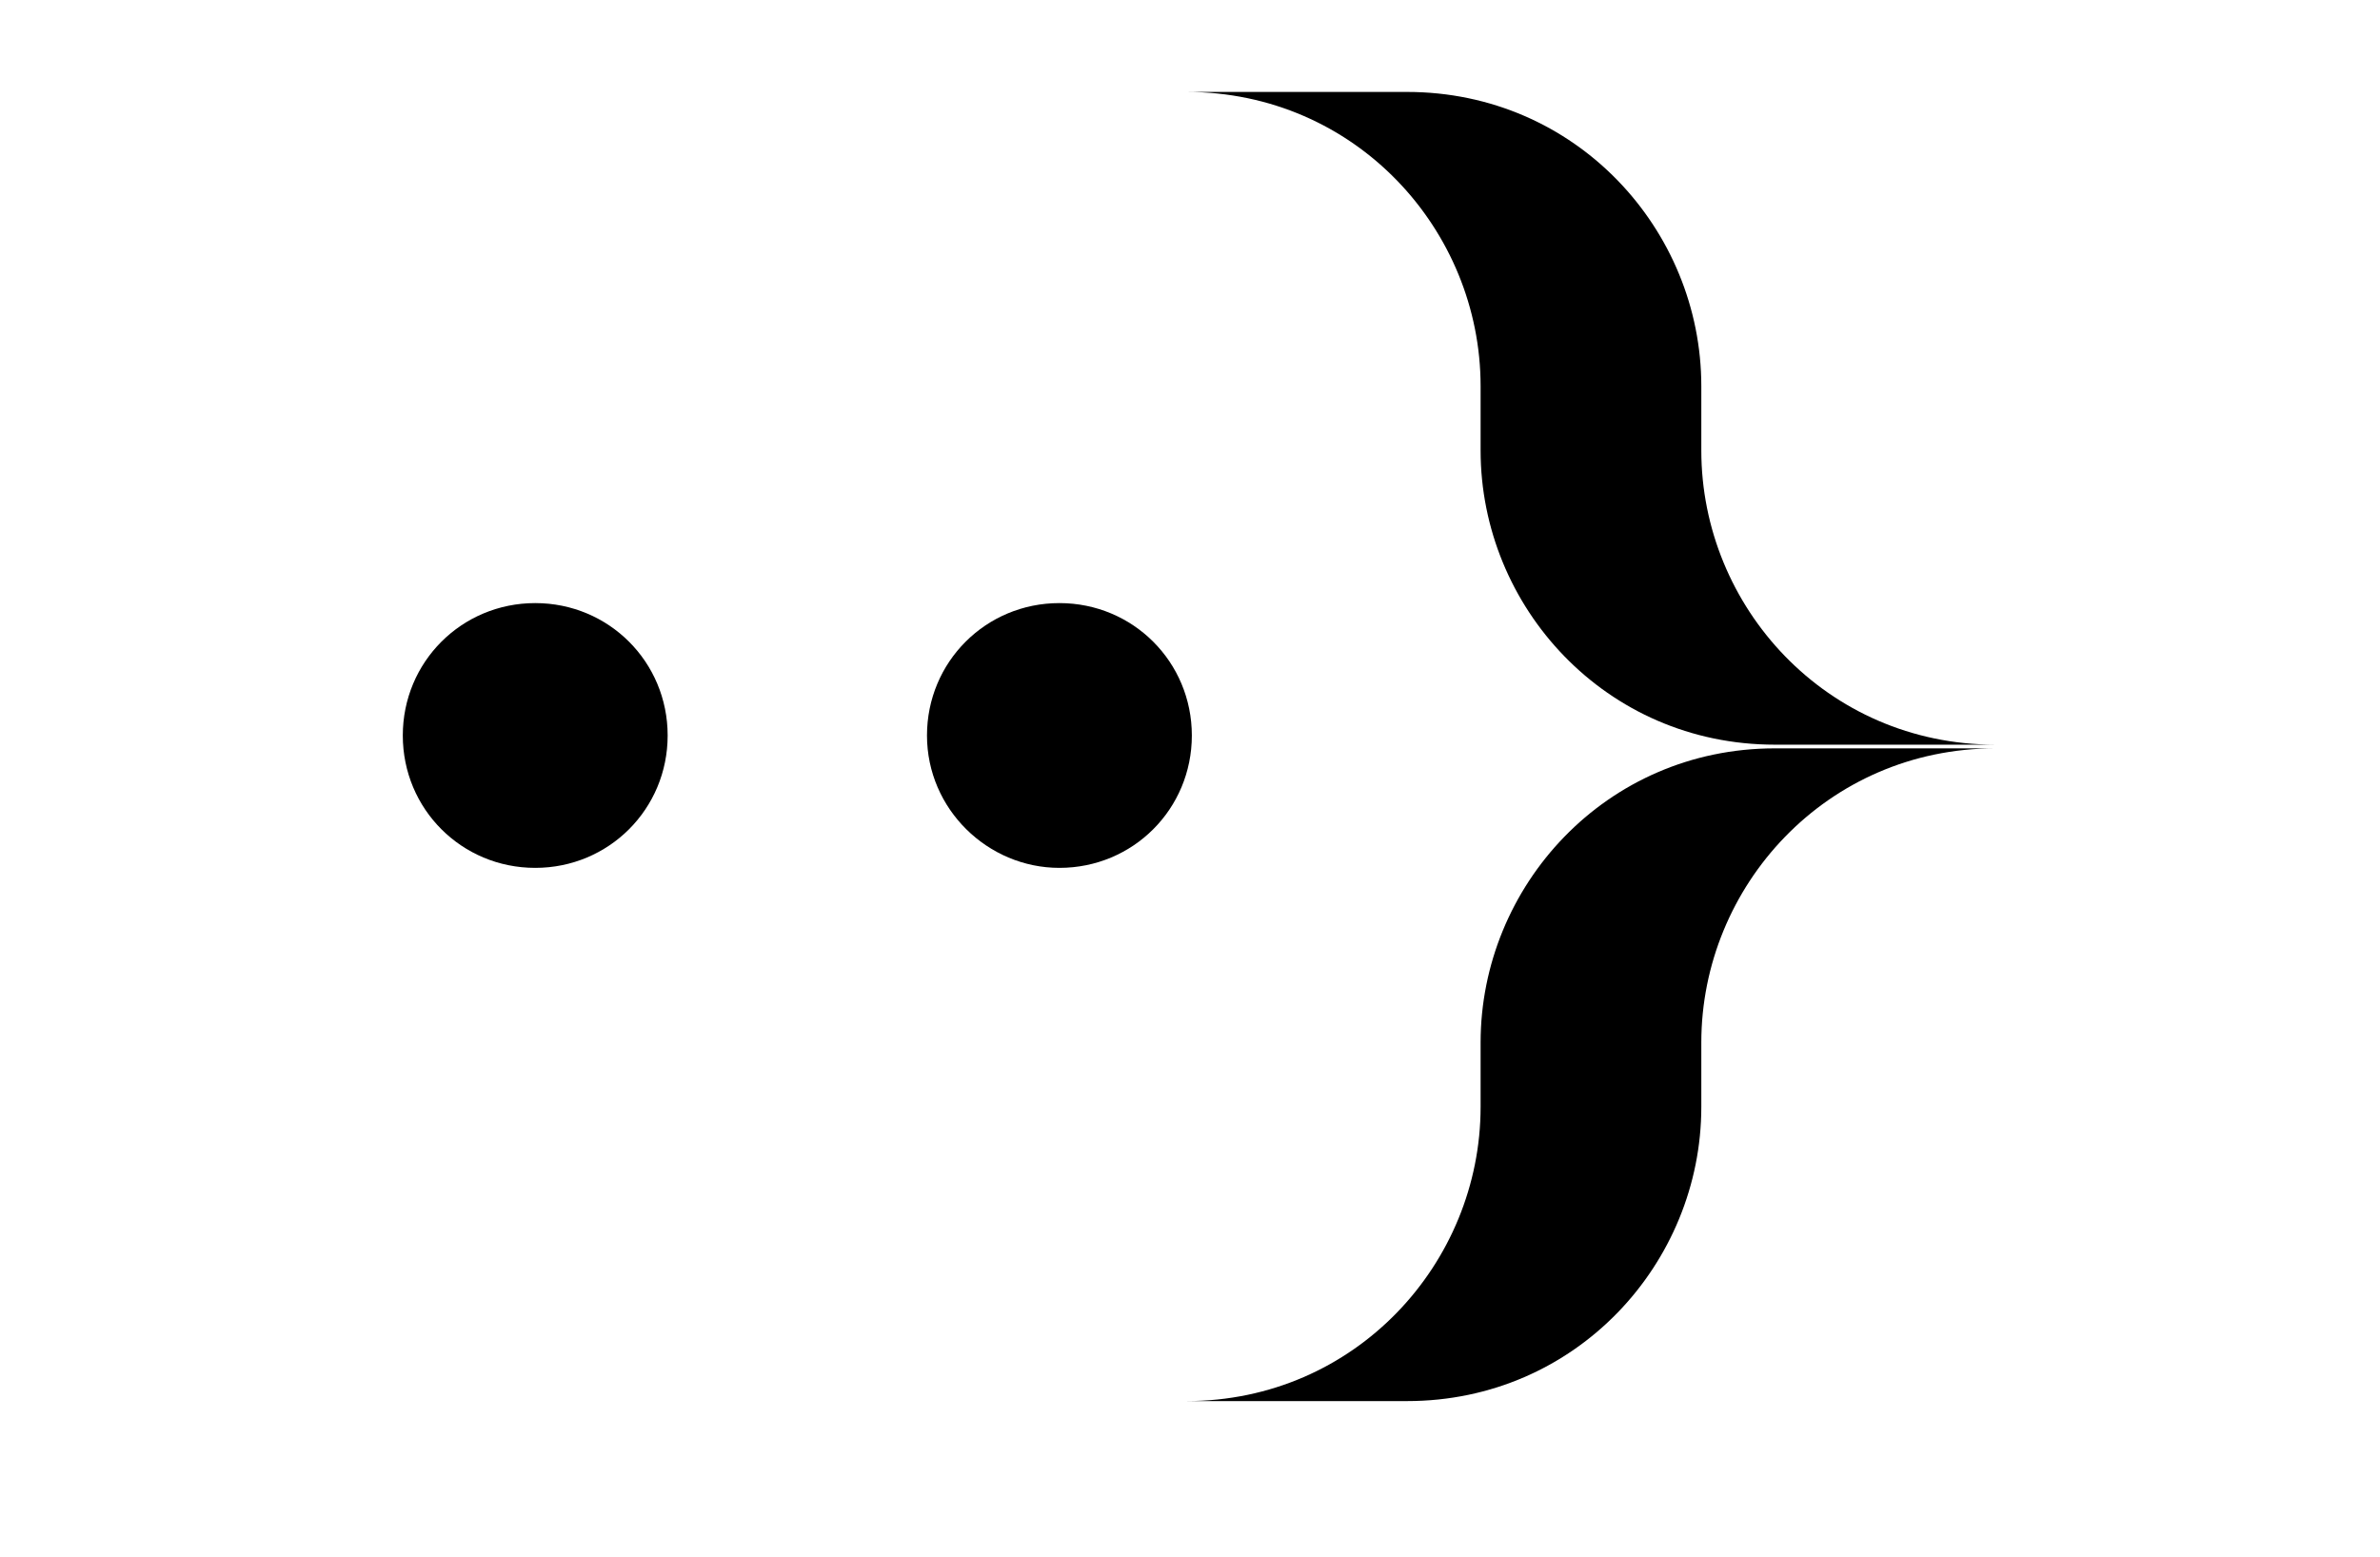 <?xml version="1.0" encoding="utf-8"?>
<!-- Generator: Adobe Illustrator 18.1.1, SVG Export Plug-In . SVG Version: 6.00 Build 0)  -->
<svg version="1.1" id="Layer_1" xmlns="http://www.w3.org/2000/svg" xmlns:xlink="http://www.w3.org/1999/xlink" x="0px" y="0px"
     viewBox="0 0 129.4 84.7" enable-background="new 0 0 129.4 84.7" xml:space="preserve">

<g>
    <path d="M64.5,5c9.2,0,16,7.5,16,16c0,12.5,0-9,0,3.5c0,8.5,6.8,16,16,16h12c-9.2,0-16-7.5-16-16c0-12.5,0,9,0-3.5
        c0-8.5-6.8-16-16-16c-4,0-9.8,0-9.8,0"/>
    <path d="M64.5,76.2c9.2,0,16-7.5,16-16c0-12.5,0,9,0-3.5c0-8.5,6.8-16,16-16h12c-9.2,0-16,7.5-16,16
        c0,12.5,0-9,0,3.5c0,8.5-6.8,16-16,16c-4,0-9.8,0-9.8,0"/>
    <path d="M50.4,40c0-4,3.2-7.2,7.2-7.2c4,0,7.2,3.2,7.2,7.2c0,4-3.2,7.2-7.2,7.2C53.7,47.2,50.4,44,50.4,40z"/>
    <path d="M21.9,40c0-4,3.2-7.2,7.2-7.2c4,0,7.2,3.2,7.2,7.2c0,4-3.2,7.2-7.2,7.2C25.1,47.2,21.9,44,21.9,40z"/>
</g>
</svg>
